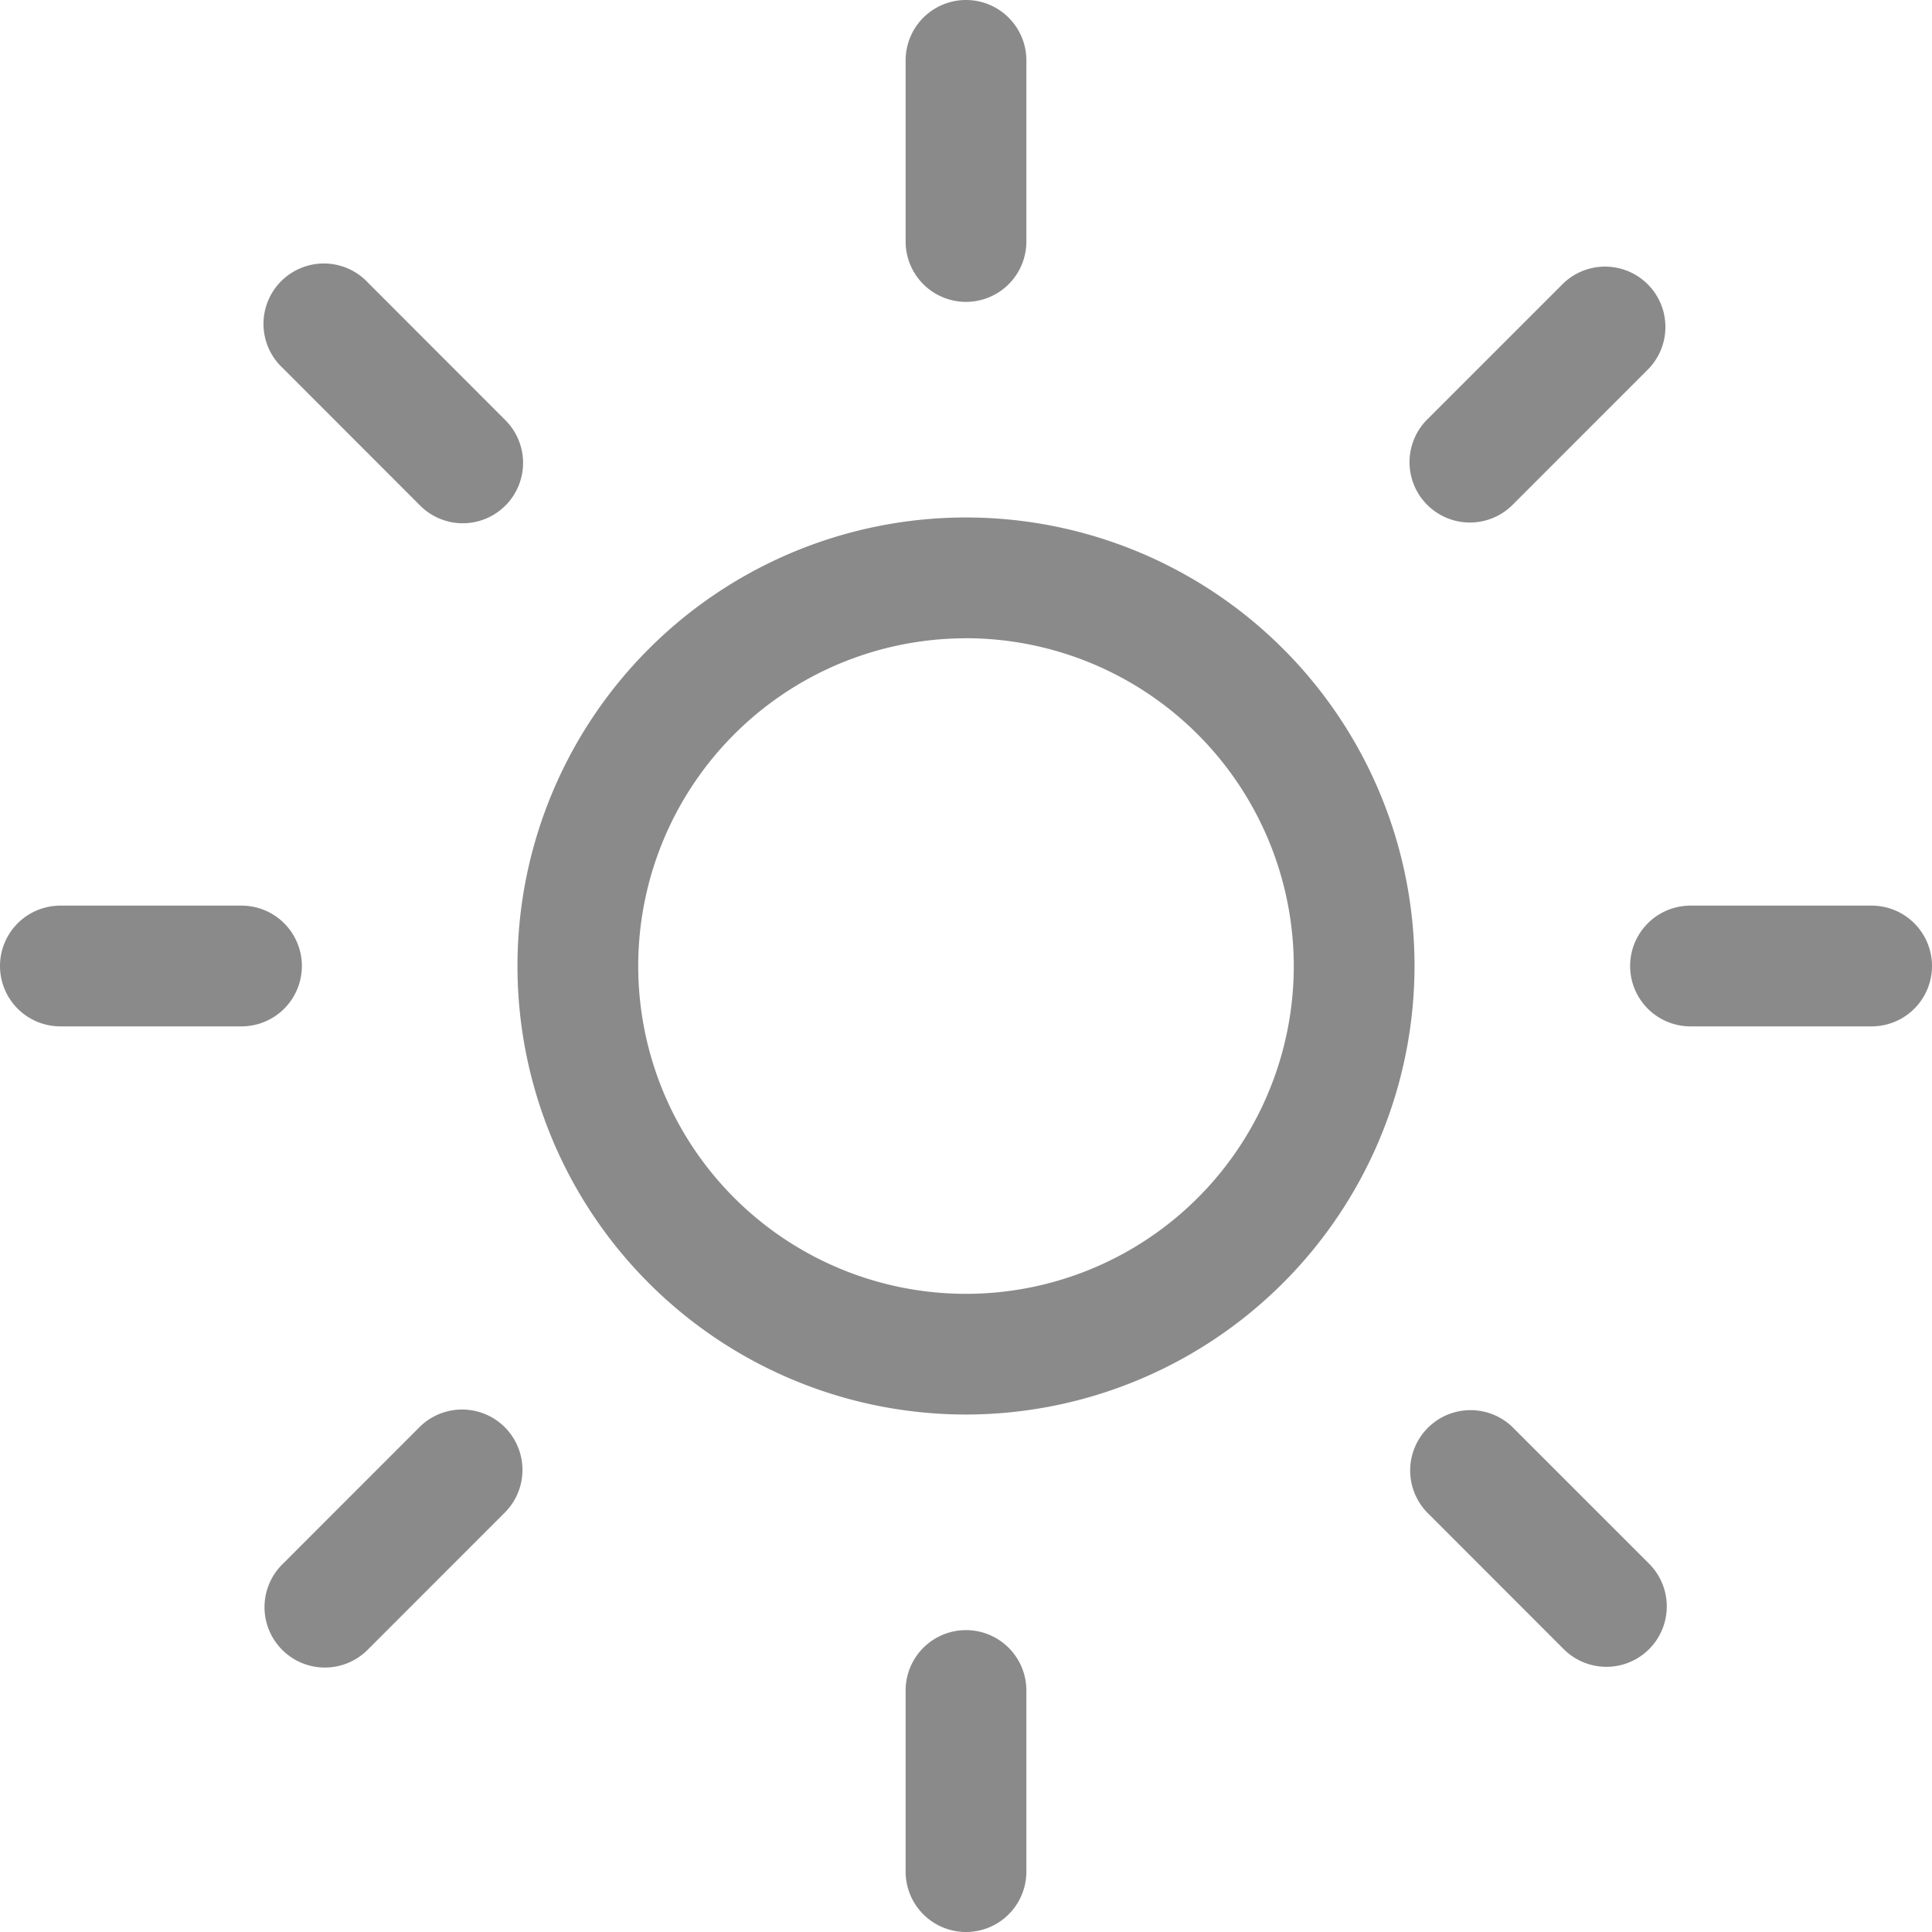 <svg t="1703828016295" class="icon" viewBox="0 0 1024 1024" version="1.1" xmlns="http://www.w3.org/2000/svg" p-id="3330" width="200" height="200"><path d="M992 544h-96a32 32 0 0 1 0-64h96a32 32 0 0 1 0 64z m-190.688-276.032a32 32 0 0 1-45.248-45.248L828.8 149.984A32 32 0 0 1 874.048 195.2zM512 749.728A237.728 237.728 0 1 1 749.728 512 237.984 237.984 0 0 1 512 749.728z m0-411.424A173.728 173.728 0 1 0 685.728 512 173.92 173.92 0 0 0 512 338.272zM512 160a32 32 0 0 1-32-32V32a32 32 0 0 1 64 0v96a32 32 0 0 1-32 32zM245.312 277.344a32 32 0 0 1-22.624-9.376L149.984 195.2A32 32 0 1 1 195.2 149.984l72.704 72.768a32 32 0 0 1-22.592 54.592zM160 512a32 32 0 0 1-32 32H32a32 32 0 0 1 0-64h96a32 32 0 0 1 32 32z m62.688 244.064a32 32 0 0 1 45.248 45.248L195.2 874.08A32 32 0 1 1 149.984 828.8zM512 864a32 32 0 0 1 32 32v96a32 32 0 0 1-64 0v-96a32 32 0 0 1 32-32z m289.312-107.936l72.736 72.736a32 32 0 1 1-45.248 45.28l-72.704-72.768a32 32 0 0 1 45.216-45.248z" fill="#8a8a8a" p-id="3331"></path></svg>